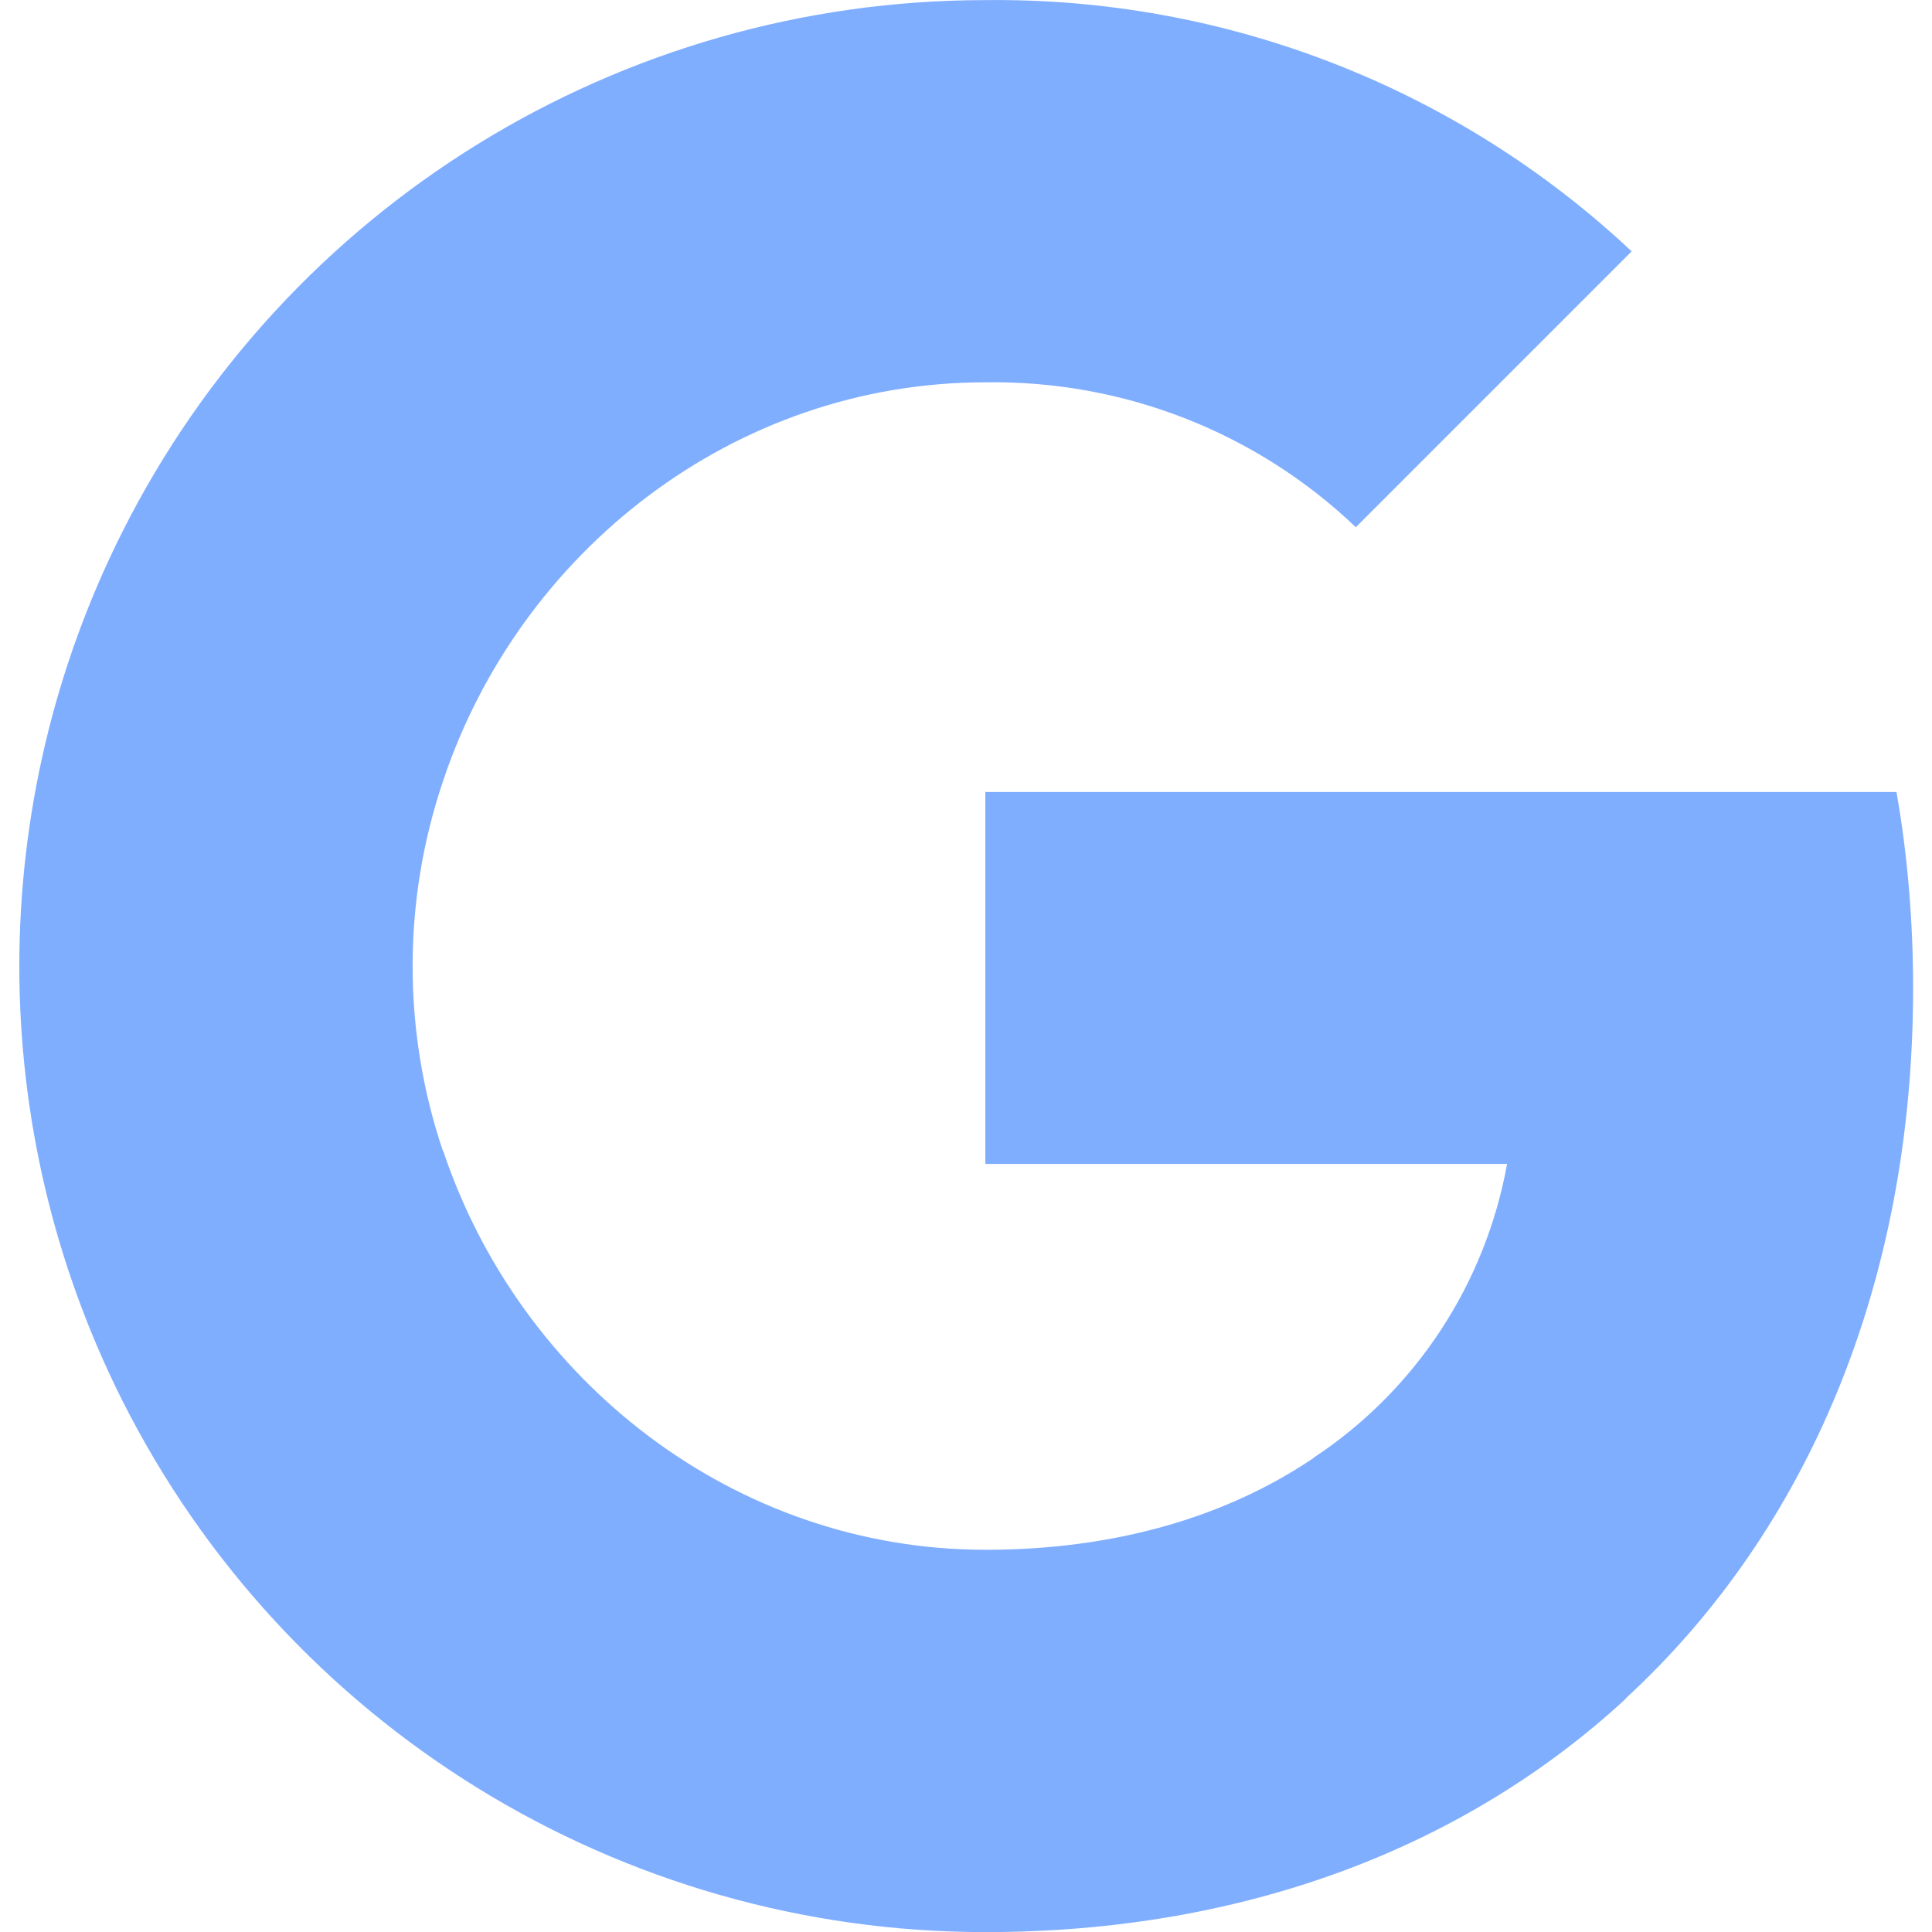 <svg width="18" height="18" viewBox="0 0 18 18" fill="none" xmlns="http://www.w3.org/2000/svg">
<g clip-path="url(#clip0_2493_2020)">
<path fill-rule="evenodd" clip-rule="evenodd" d="M12.632 4.912C11.703 4.025 10.463 3.542 9.18 3.562C6.832 3.562 4.838 5.146 4.127 7.279C3.75 8.397 3.75 9.607 4.127 10.725H4.13C4.844 12.855 6.835 14.439 9.183 14.439C10.395 14.439 11.435 14.129 12.242 13.581V13.579C13.191 12.951 13.839 11.962 14.041 10.844H9.18V7.379H17.669C17.775 7.98 17.824 8.596 17.824 9.207C17.824 11.945 16.846 14.259 15.144 15.826L15.146 15.828C13.654 17.204 11.607 18.001 9.18 18.001C5.777 18.001 2.665 16.083 1.137 13.043C-0.139 10.5 -0.139 7.504 1.137 4.961C2.665 1.919 5.777 0.001 9.18 0.001C11.415 -0.026 13.575 0.814 15.202 2.342L12.632 4.912Z" fill="#80AEFF"/>
</g>
<defs>
<clipPath id="clip0_2493_2020">
<rect width="18" height="18" fill="white"/>
</clipPath>
</defs>
</svg>
